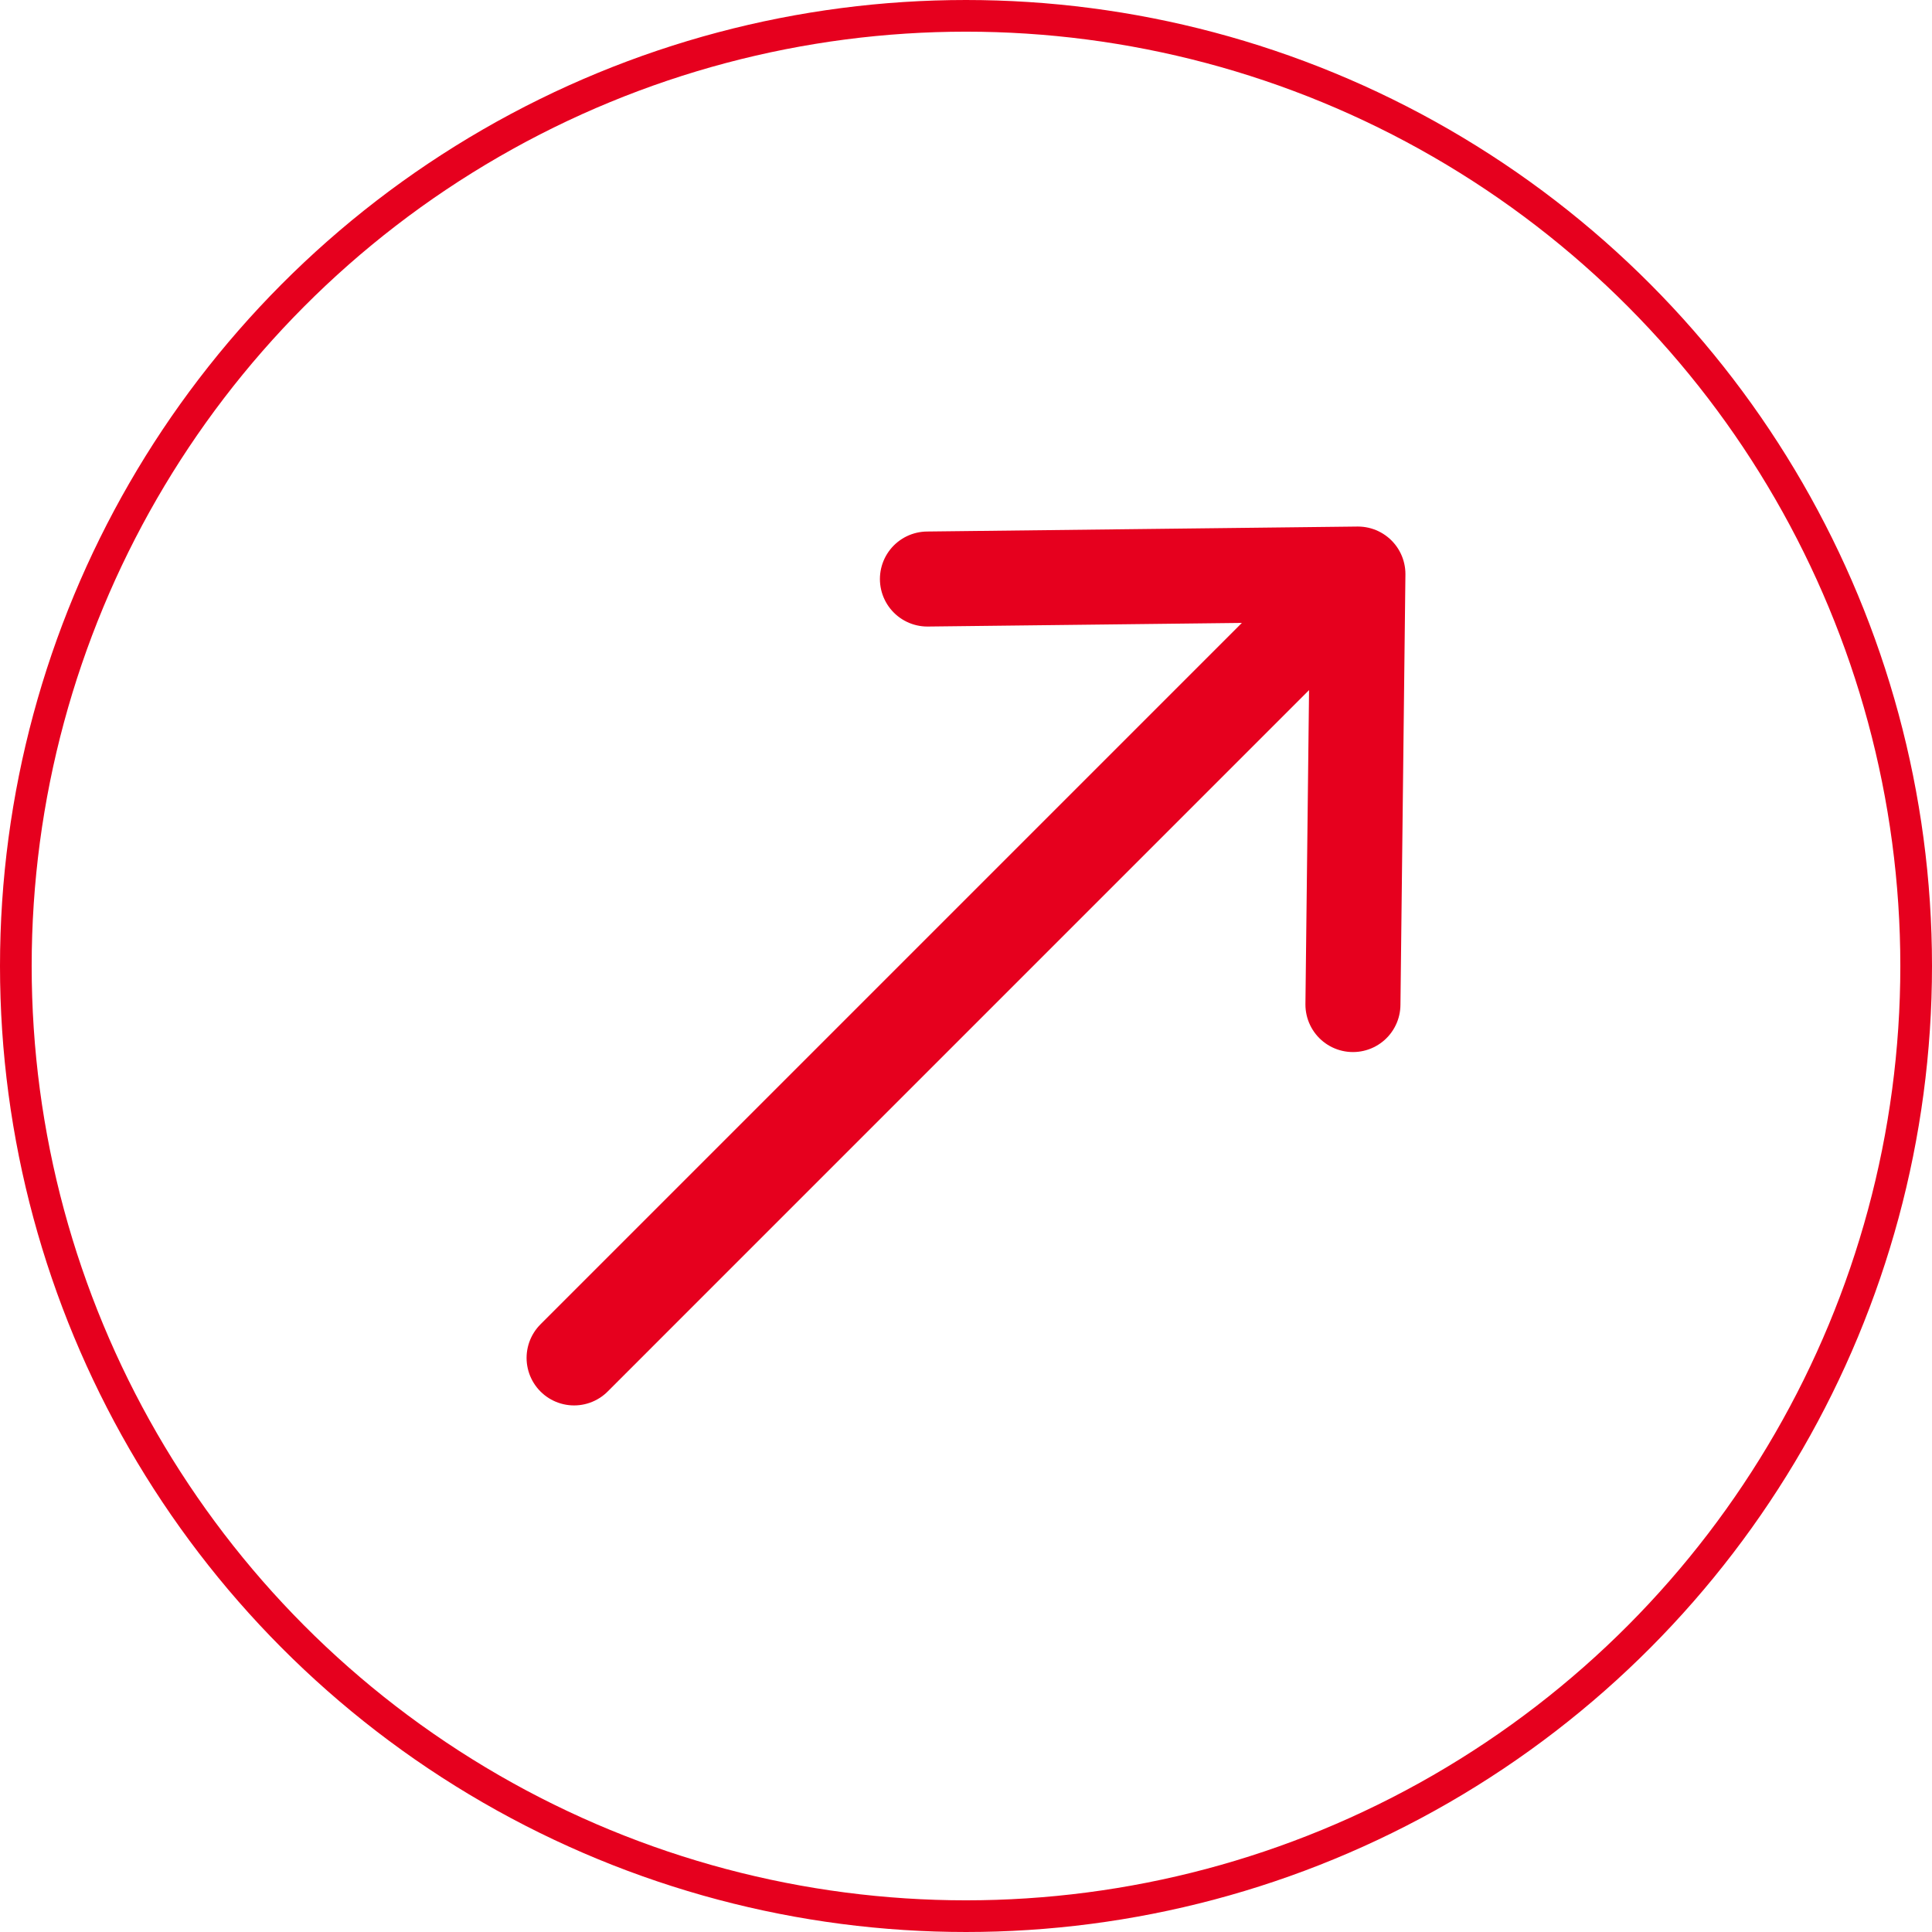 <svg width="61" height="61" viewBox="0 0 61 61" fill="none" xmlns="http://www.w3.org/2000/svg">
<circle cx="30.5" cy="30.5" r="30" stroke="#E6001E"/>
<path d="M42.874 18.125L29.282 18.282M42.874 18.125L42.717 31.717M42.874 18.125L18.126 42.874" stroke="#E6001E" stroke-width="3" stroke-linecap="round" stroke-linejoin="round"/>
</svg>
